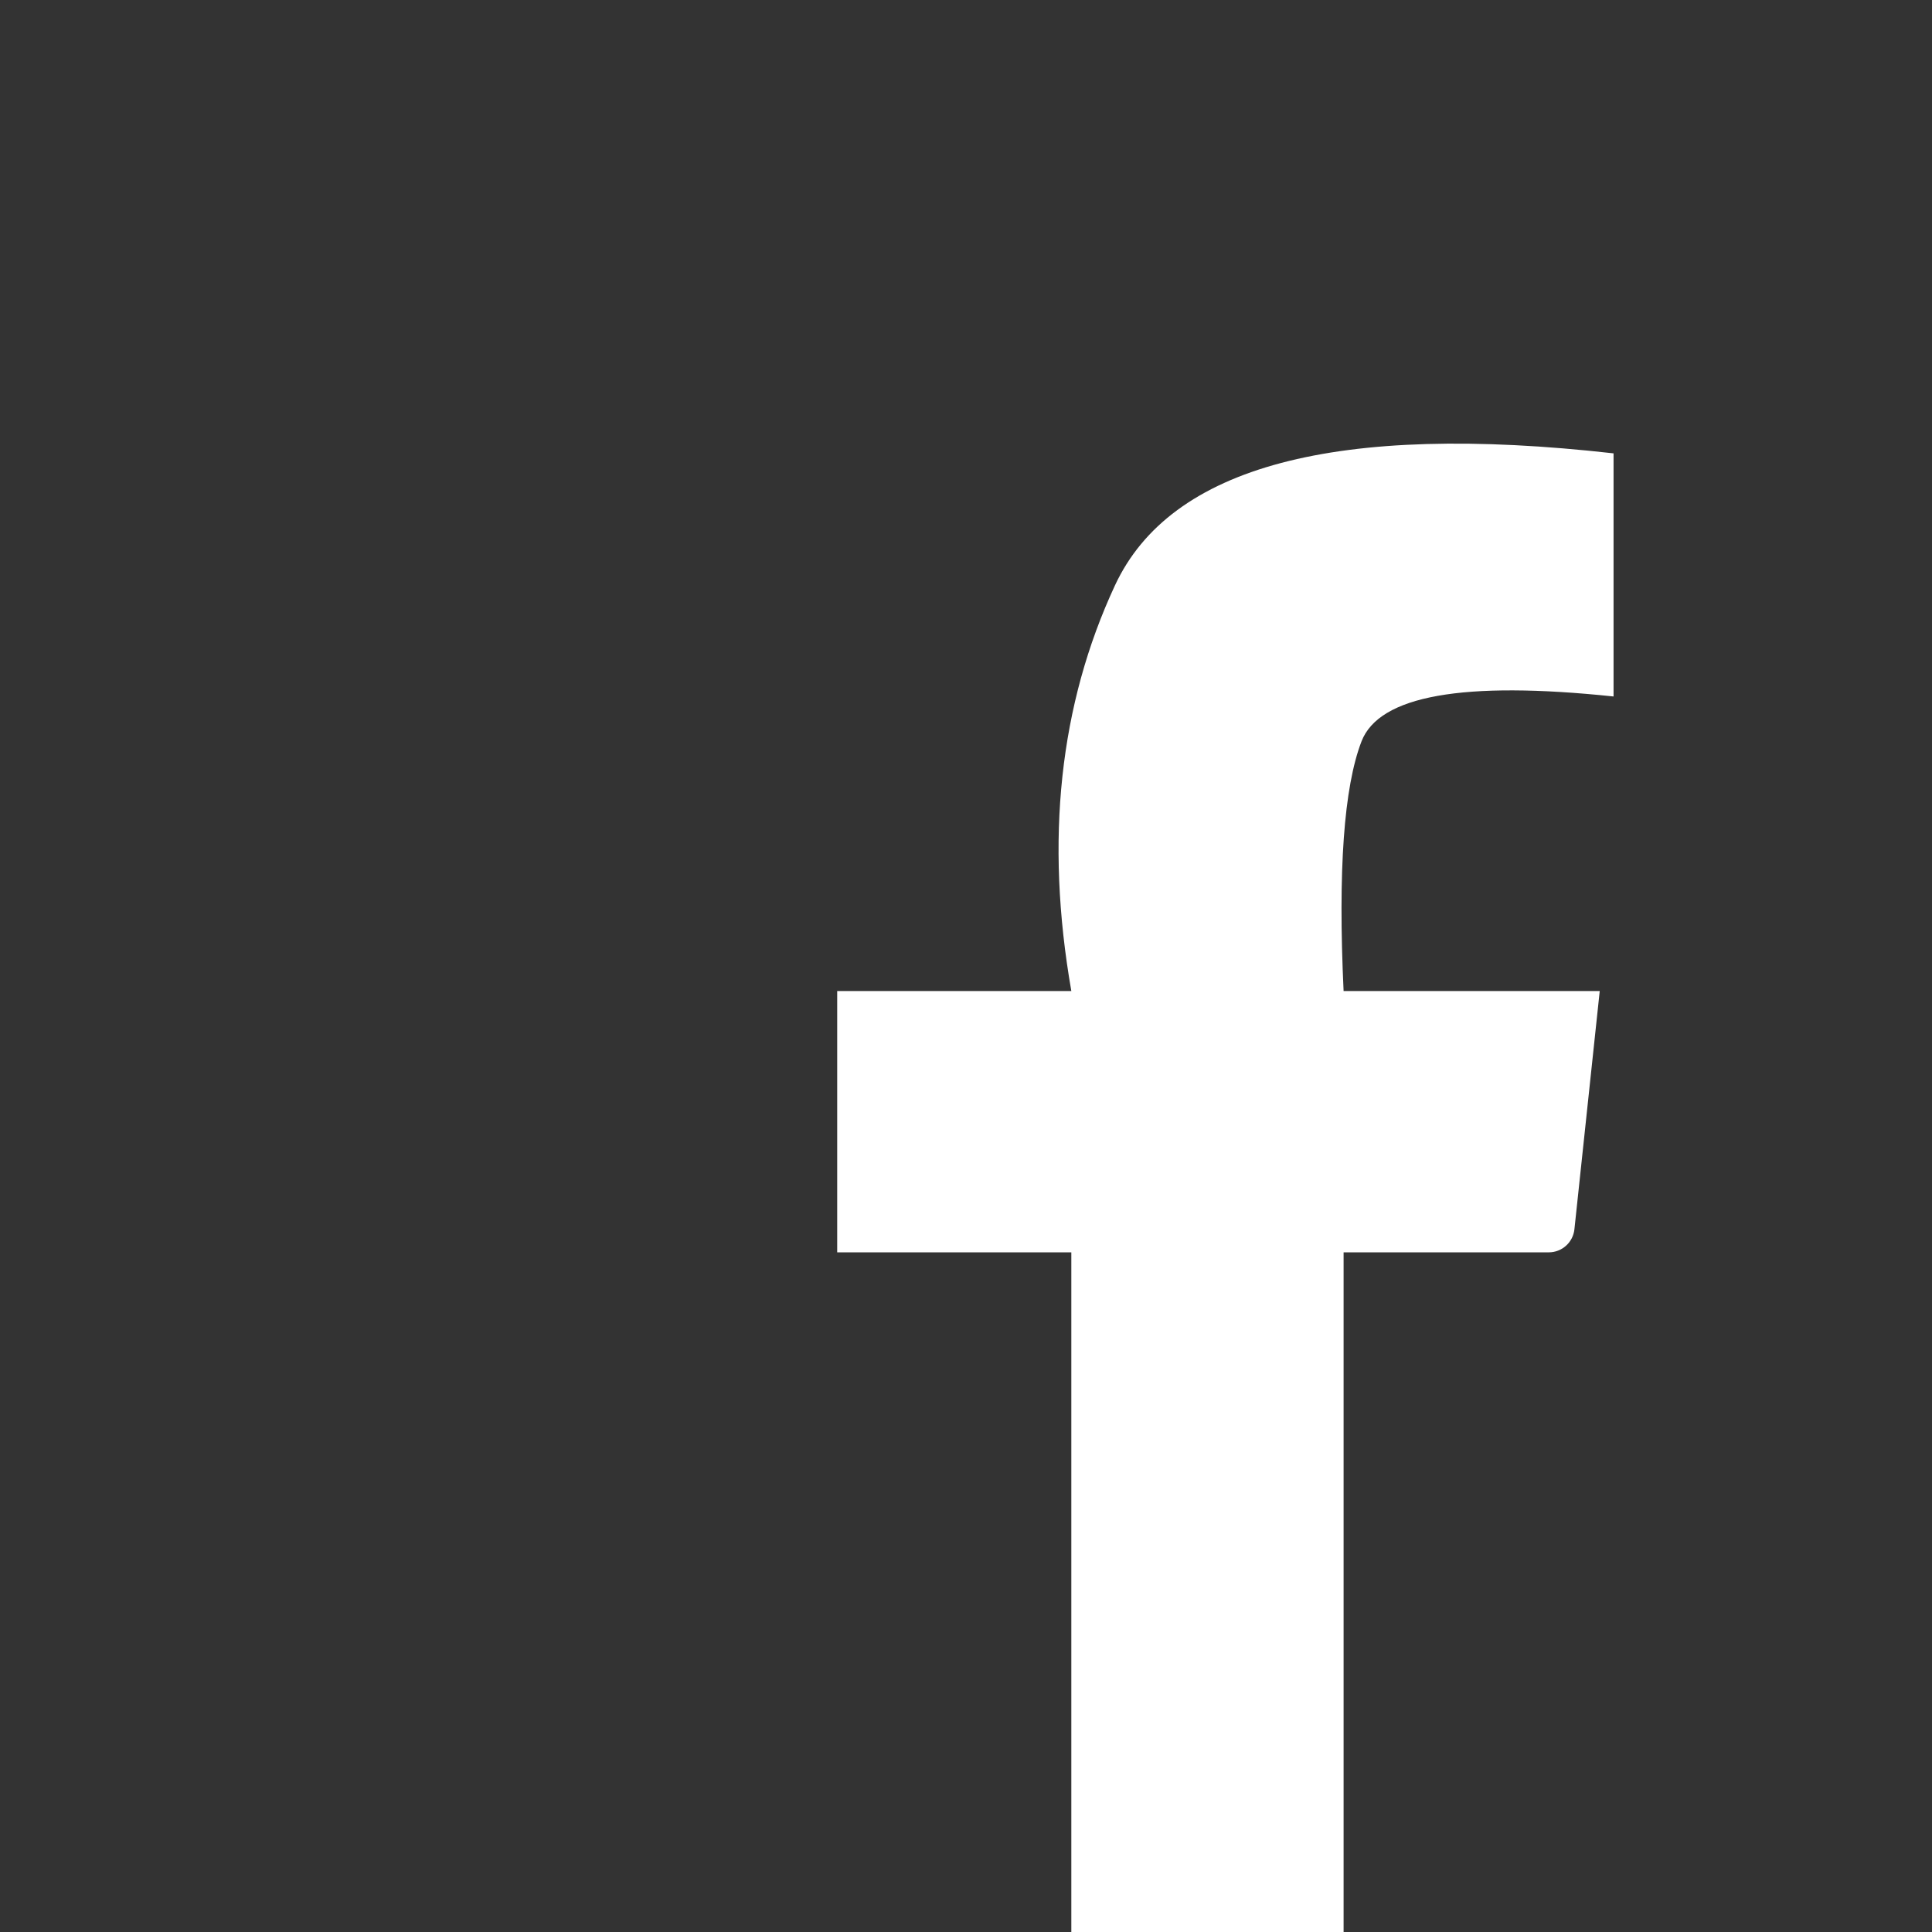 <?xml version="1.0" encoding="UTF-8"?>
<svg width="300px" height="300px" viewBox="0 0 300 300" version="1.1" xmlns="http://www.w3.org/2000/svg" xmlns:xlink="http://www.w3.org/1999/xlink">
    <rect x="0" y="0" width="300" height="300" fill="#333333" stroke="none"/>
    <!-- Generator: Sketch 51.2 (57519) - http://www.bohemiancoding.com/sketch -->
    <title>icon_facebook</title>
    <desc>Created with Sketch.</desc>
    <defs></defs>
    <g id="Page-1" stroke="none" stroke-width="1" fill="none" fill-rule="evenodd">
        <g id="facebook" fill="#FFFFFF">
            <g transform="translate(130, 68)" id="Rectangle-2">
                <path d="M50.456,98.285 L50.456,66.422 C50.456,64.376 51.999,62.66 54.033,62.444 L91.028,58.513 L91.028,98.285 C109.748,99.168 122.666,98.243 129.783,95.509 C136.899,92.775 139.228,79.727 136.77,56.366 L174.521,56.366 C179.373,99.365 172.537,125.173 154.014,133.789 C135.491,142.406 114.496,144.664 91.028,140.563 L91.028,176.918 L50.456,176.918 L50.456,140.563 L-55.48,140.563 L-55.48,98.285 L50.456,98.285 Z" transform="translate(60.276, 116.642) scale(-1, 1) rotate(-90) translate(-60.276, -116.642) "></path>
            </g>
        </g>
    </g>
</svg>
